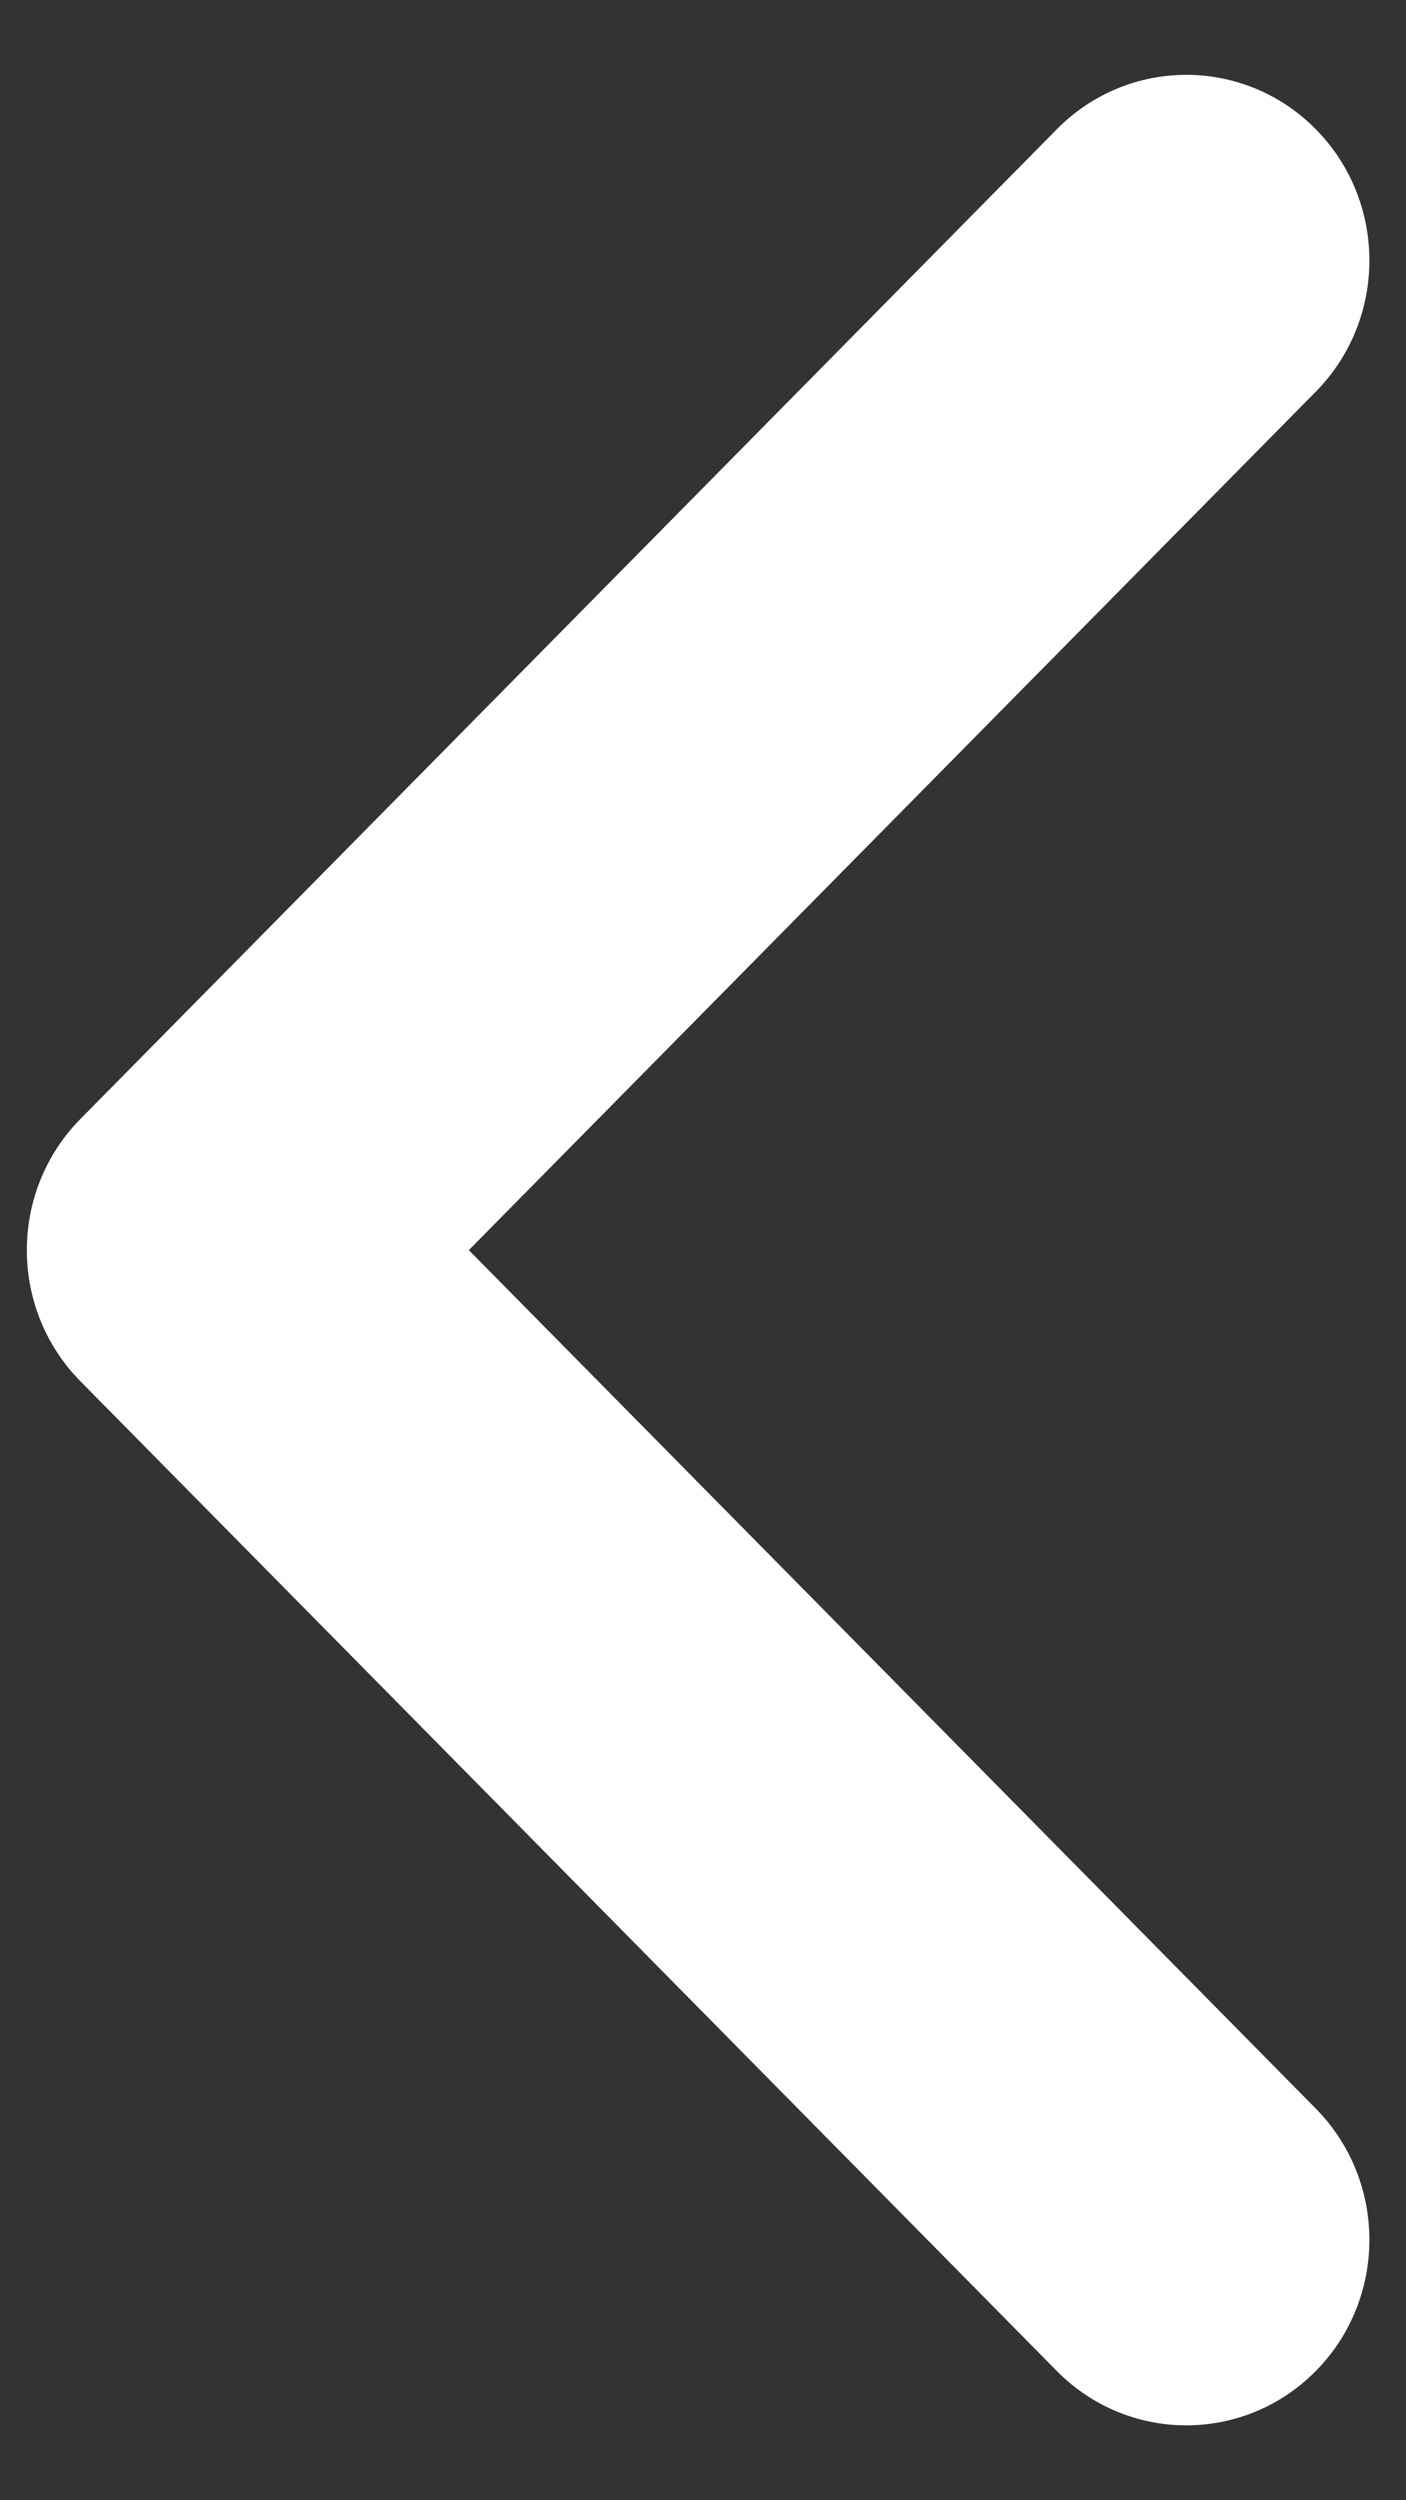 <svg width="18" height="32" viewBox="0 0 18 32" fill="none" xmlns="http://www.w3.org/2000/svg">
<rect x="0" y="0" width="18" height="32" fill="#333333" stroke="none"/>
<path fill-rule="evenodd" clip-rule="evenodd" d="M16.845 30.346C15.93 31.273 14.445 31.273 13.53 30.346L1.03 17.679C0.115 16.752 0.115 15.248 1.03 14.321L13.53 1.654C14.445 0.726 15.93 0.726 16.845 1.654C17.76 2.581 17.76 4.085 16.845 5.013L6.002 16L16.845 26.987C17.76 27.915 17.76 29.419 16.845 30.346Z" fill="white"/>
</svg>
